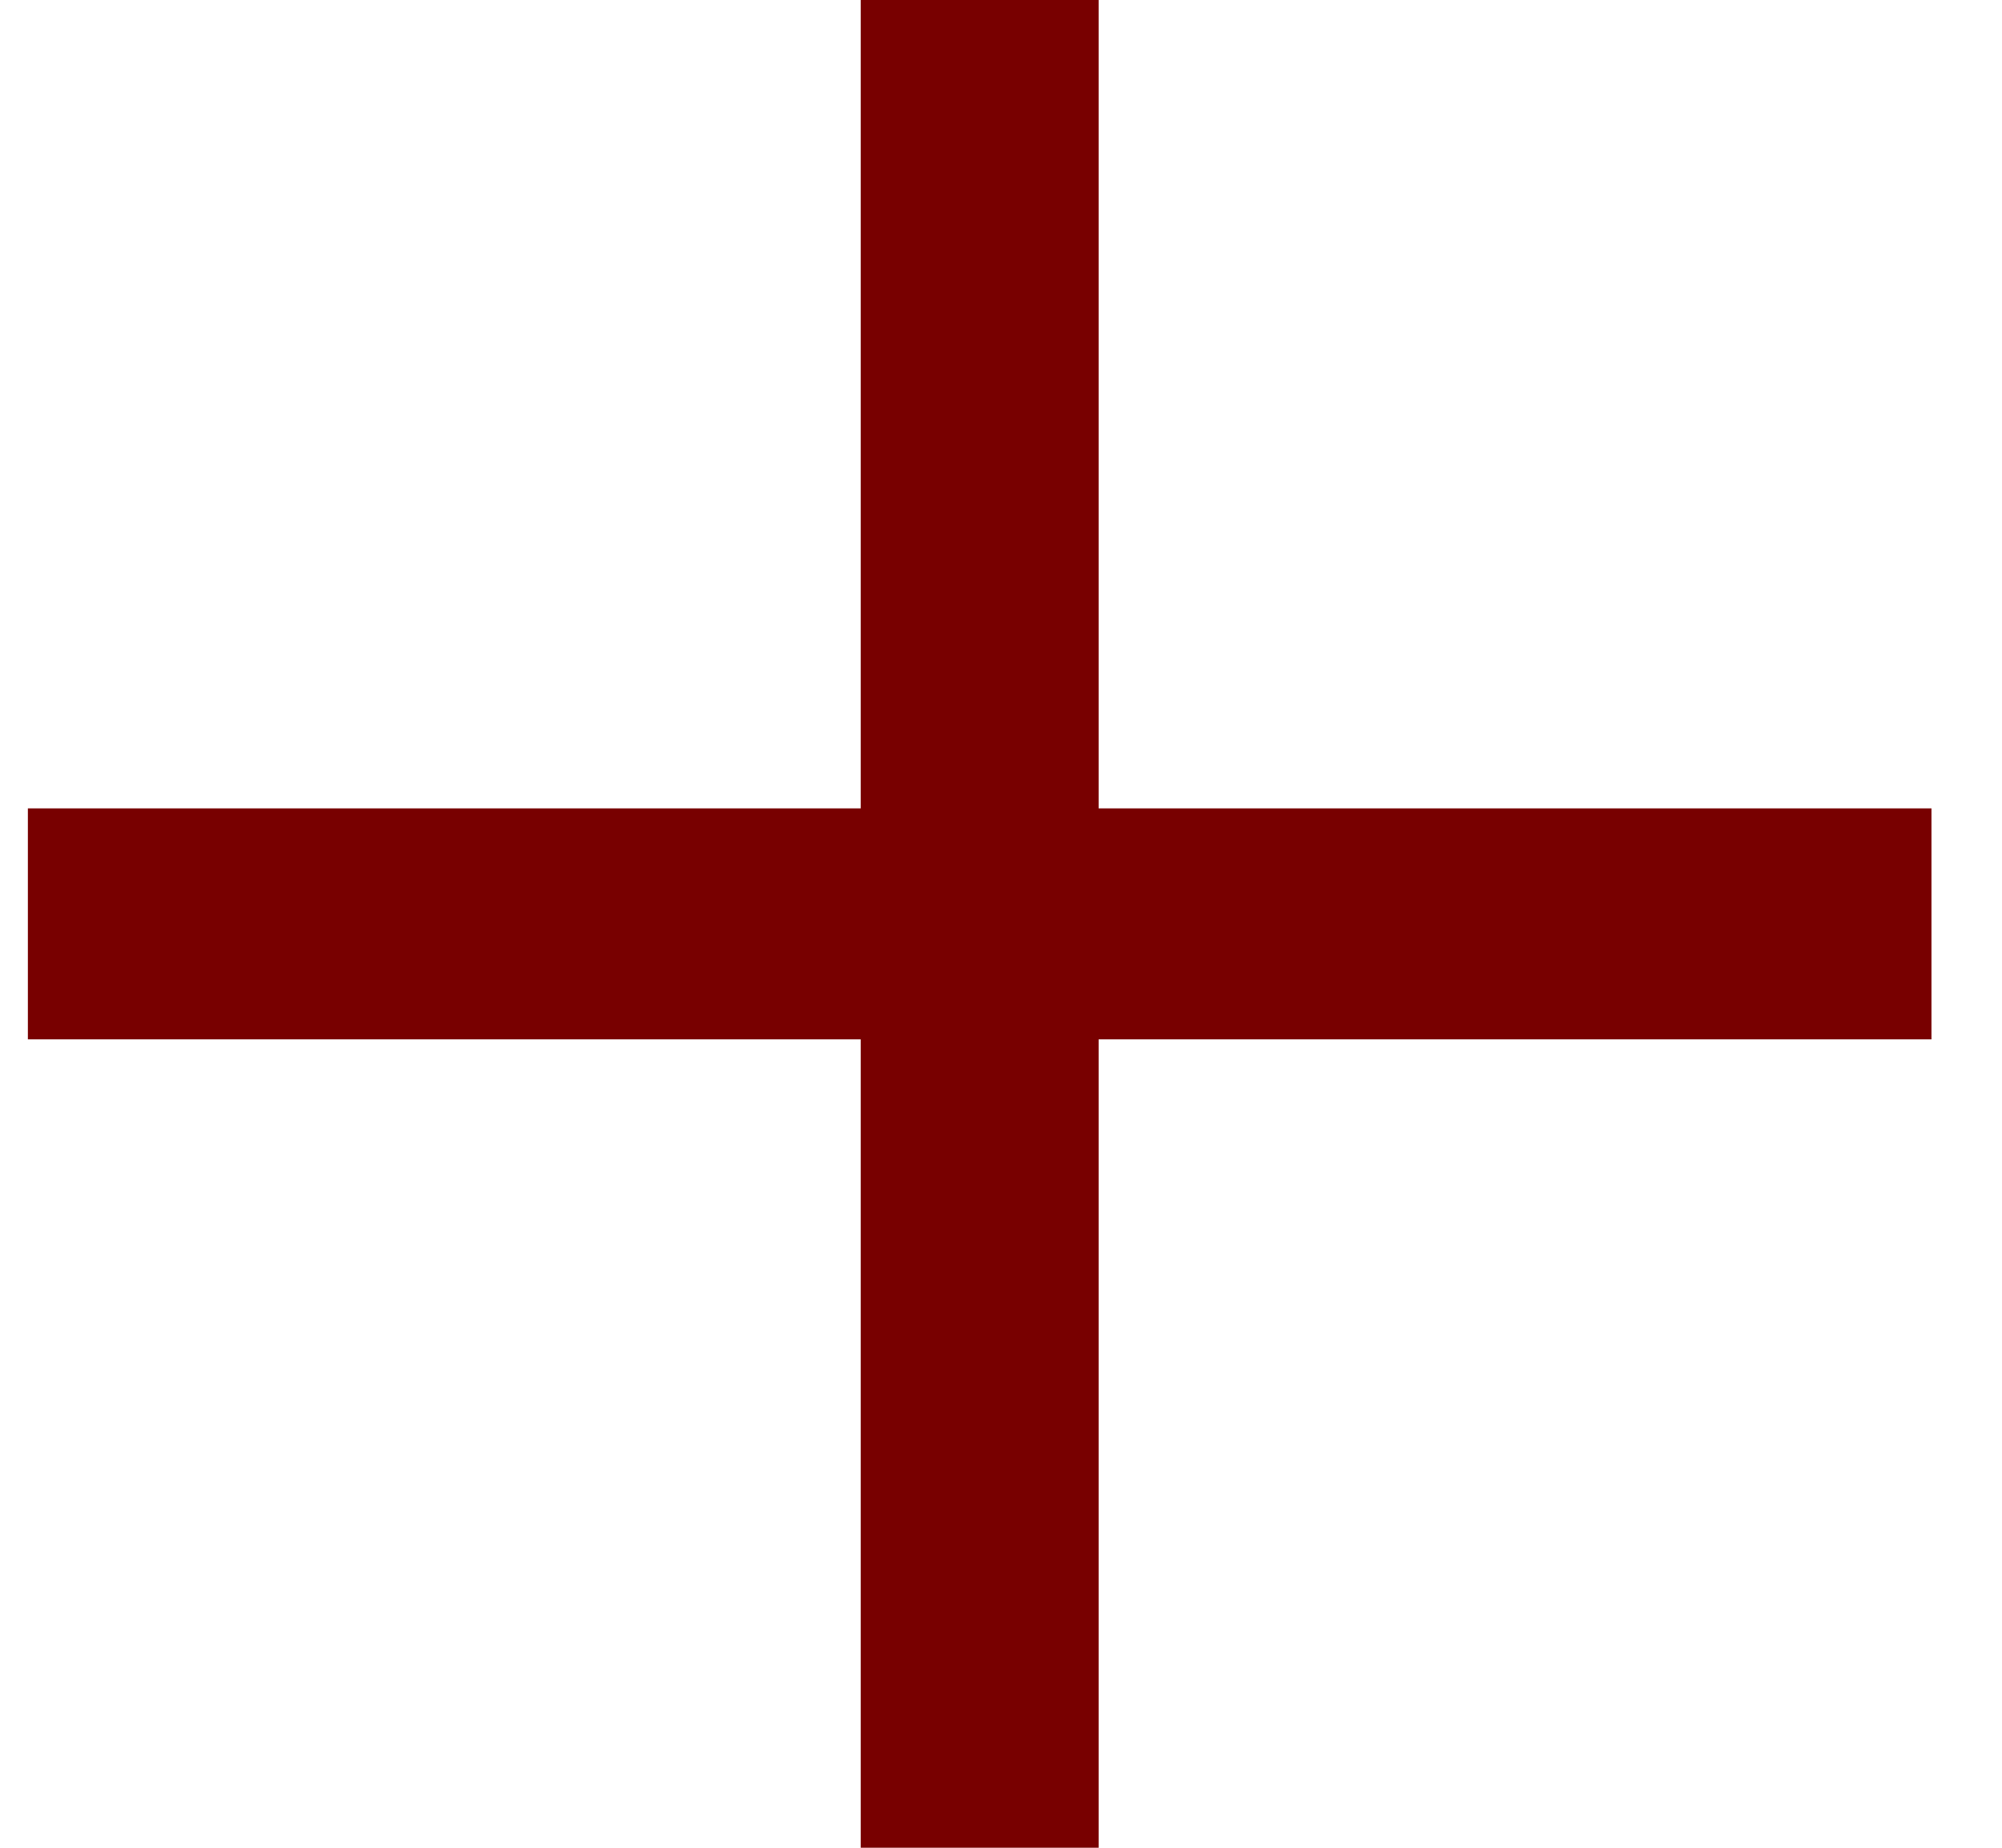 <svg width="13" height="12" viewBox="0 0 13 12" fill="none" xmlns="http://www.w3.org/2000/svg">
<path d="M7.134 5.25V0H5.589V5.25H0.181V6.75H5.589V12H7.134V6.75H12.542V5.25H7.134Z" fill="#780000"/>
</svg>
